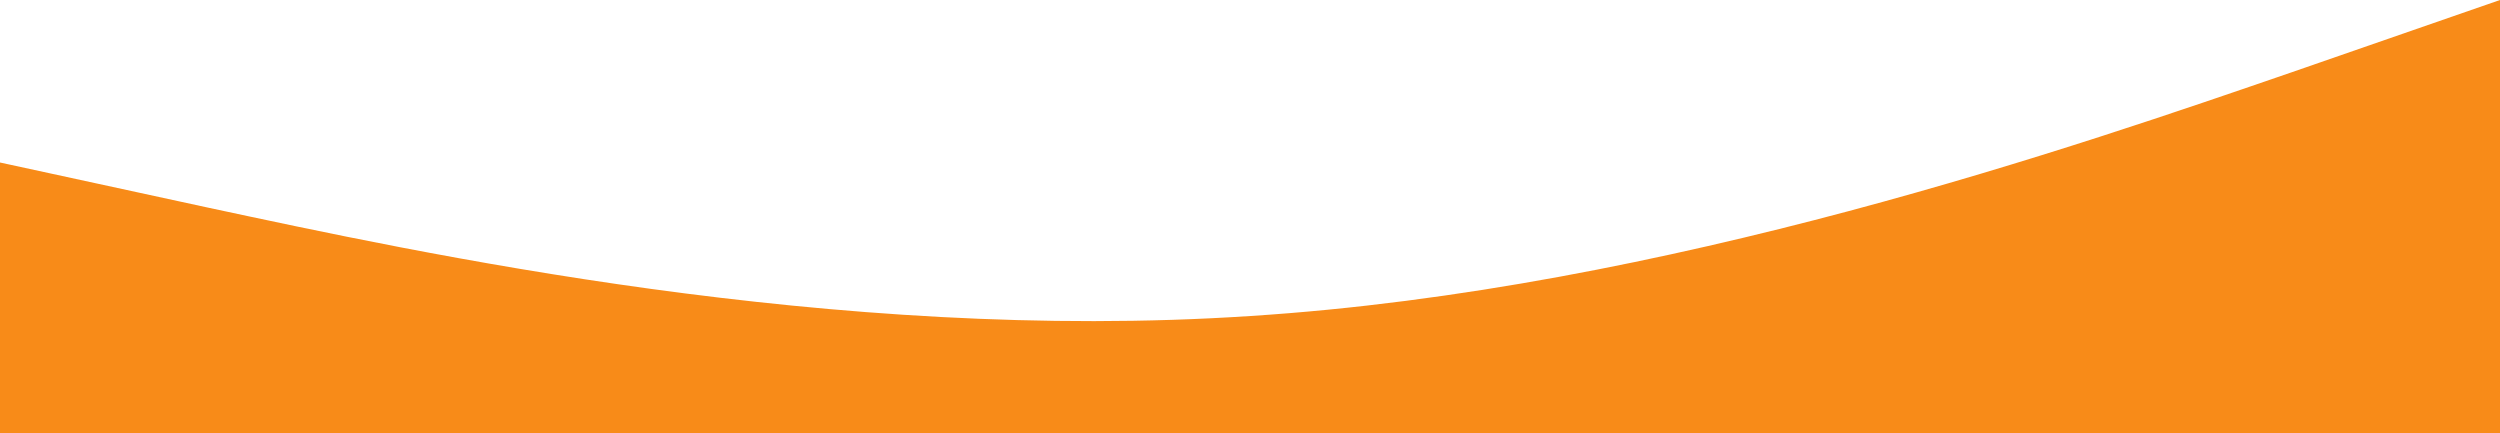 <svg width="375" height="65" viewBox="0 0 375 65" fill="none" xmlns="http://www.w3.org/2000/svg">
<path d="M375 7.15256e-07L343.75 10.842C312.5 21.582 250 43.418 187.5 47.404C125 51.543 62.5 37.832 31.25 31.154L0 24.375V65H31.25C62.5 65 125 65 187.5 65C250 65 312.5 65 343.75 65H375V7.15256e-07Z" fill="#F88B18"/>
</svg>
